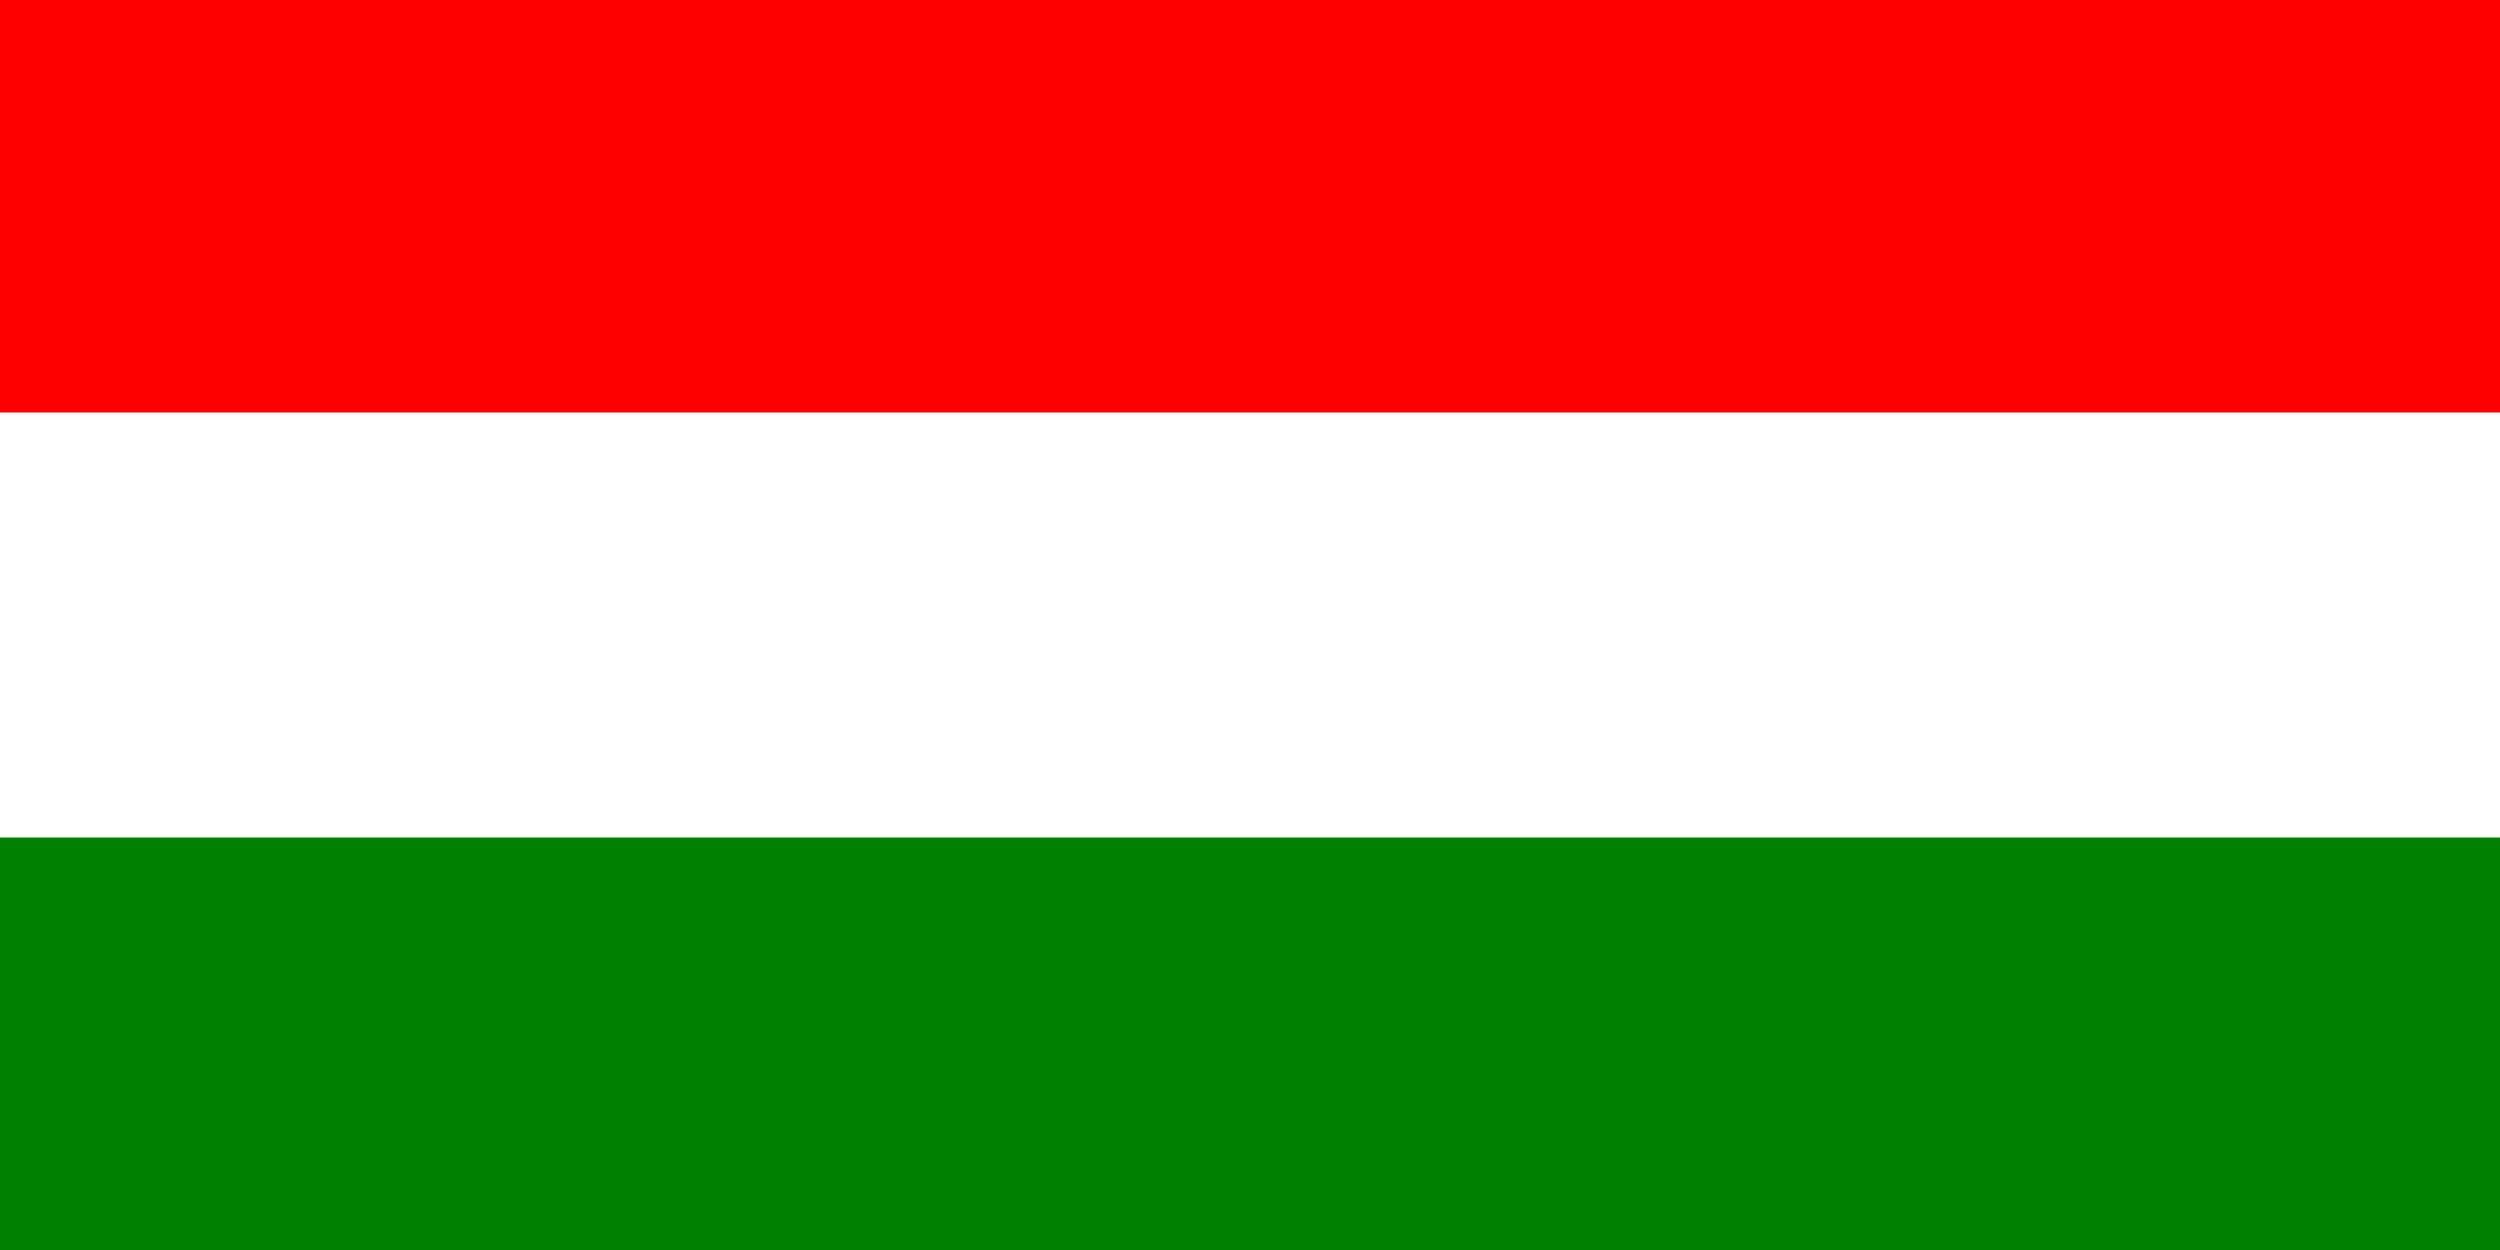 <?xml version="1.0" standalone="no"?>
<!DOCTYPE svg PUBLIC "-//W3C//DTD SVG 20010904//EN"
 "http://www.w3.org/TR/2001/REC-SVG-20010904/DTD/svg10.dtd">
<svg xmlns="http://www.w3.org/2000/svg" version="1.0" width="200pt" height="100pt" viewBox="0 0 200 100" preserveAspectRatio="xMidYMid meet">

<g transform="translate(0,100) scale(0.1,-0.1)" fill="#000000" stroke="none">
<path d="M0 835 l0 -165 1000 0 1000 0 0 165 0 165 -1000 0 -1000 0 0 -165z" style="&#10;    fill: red;&#10;"/>
<path d="M0 165 l0 -165 1000 0 1000 0 0 165 0 165 -1000 0 -1000 0 0 -165z" style="&#10;    fill: green;&#10;"/>
</g>
</svg>
